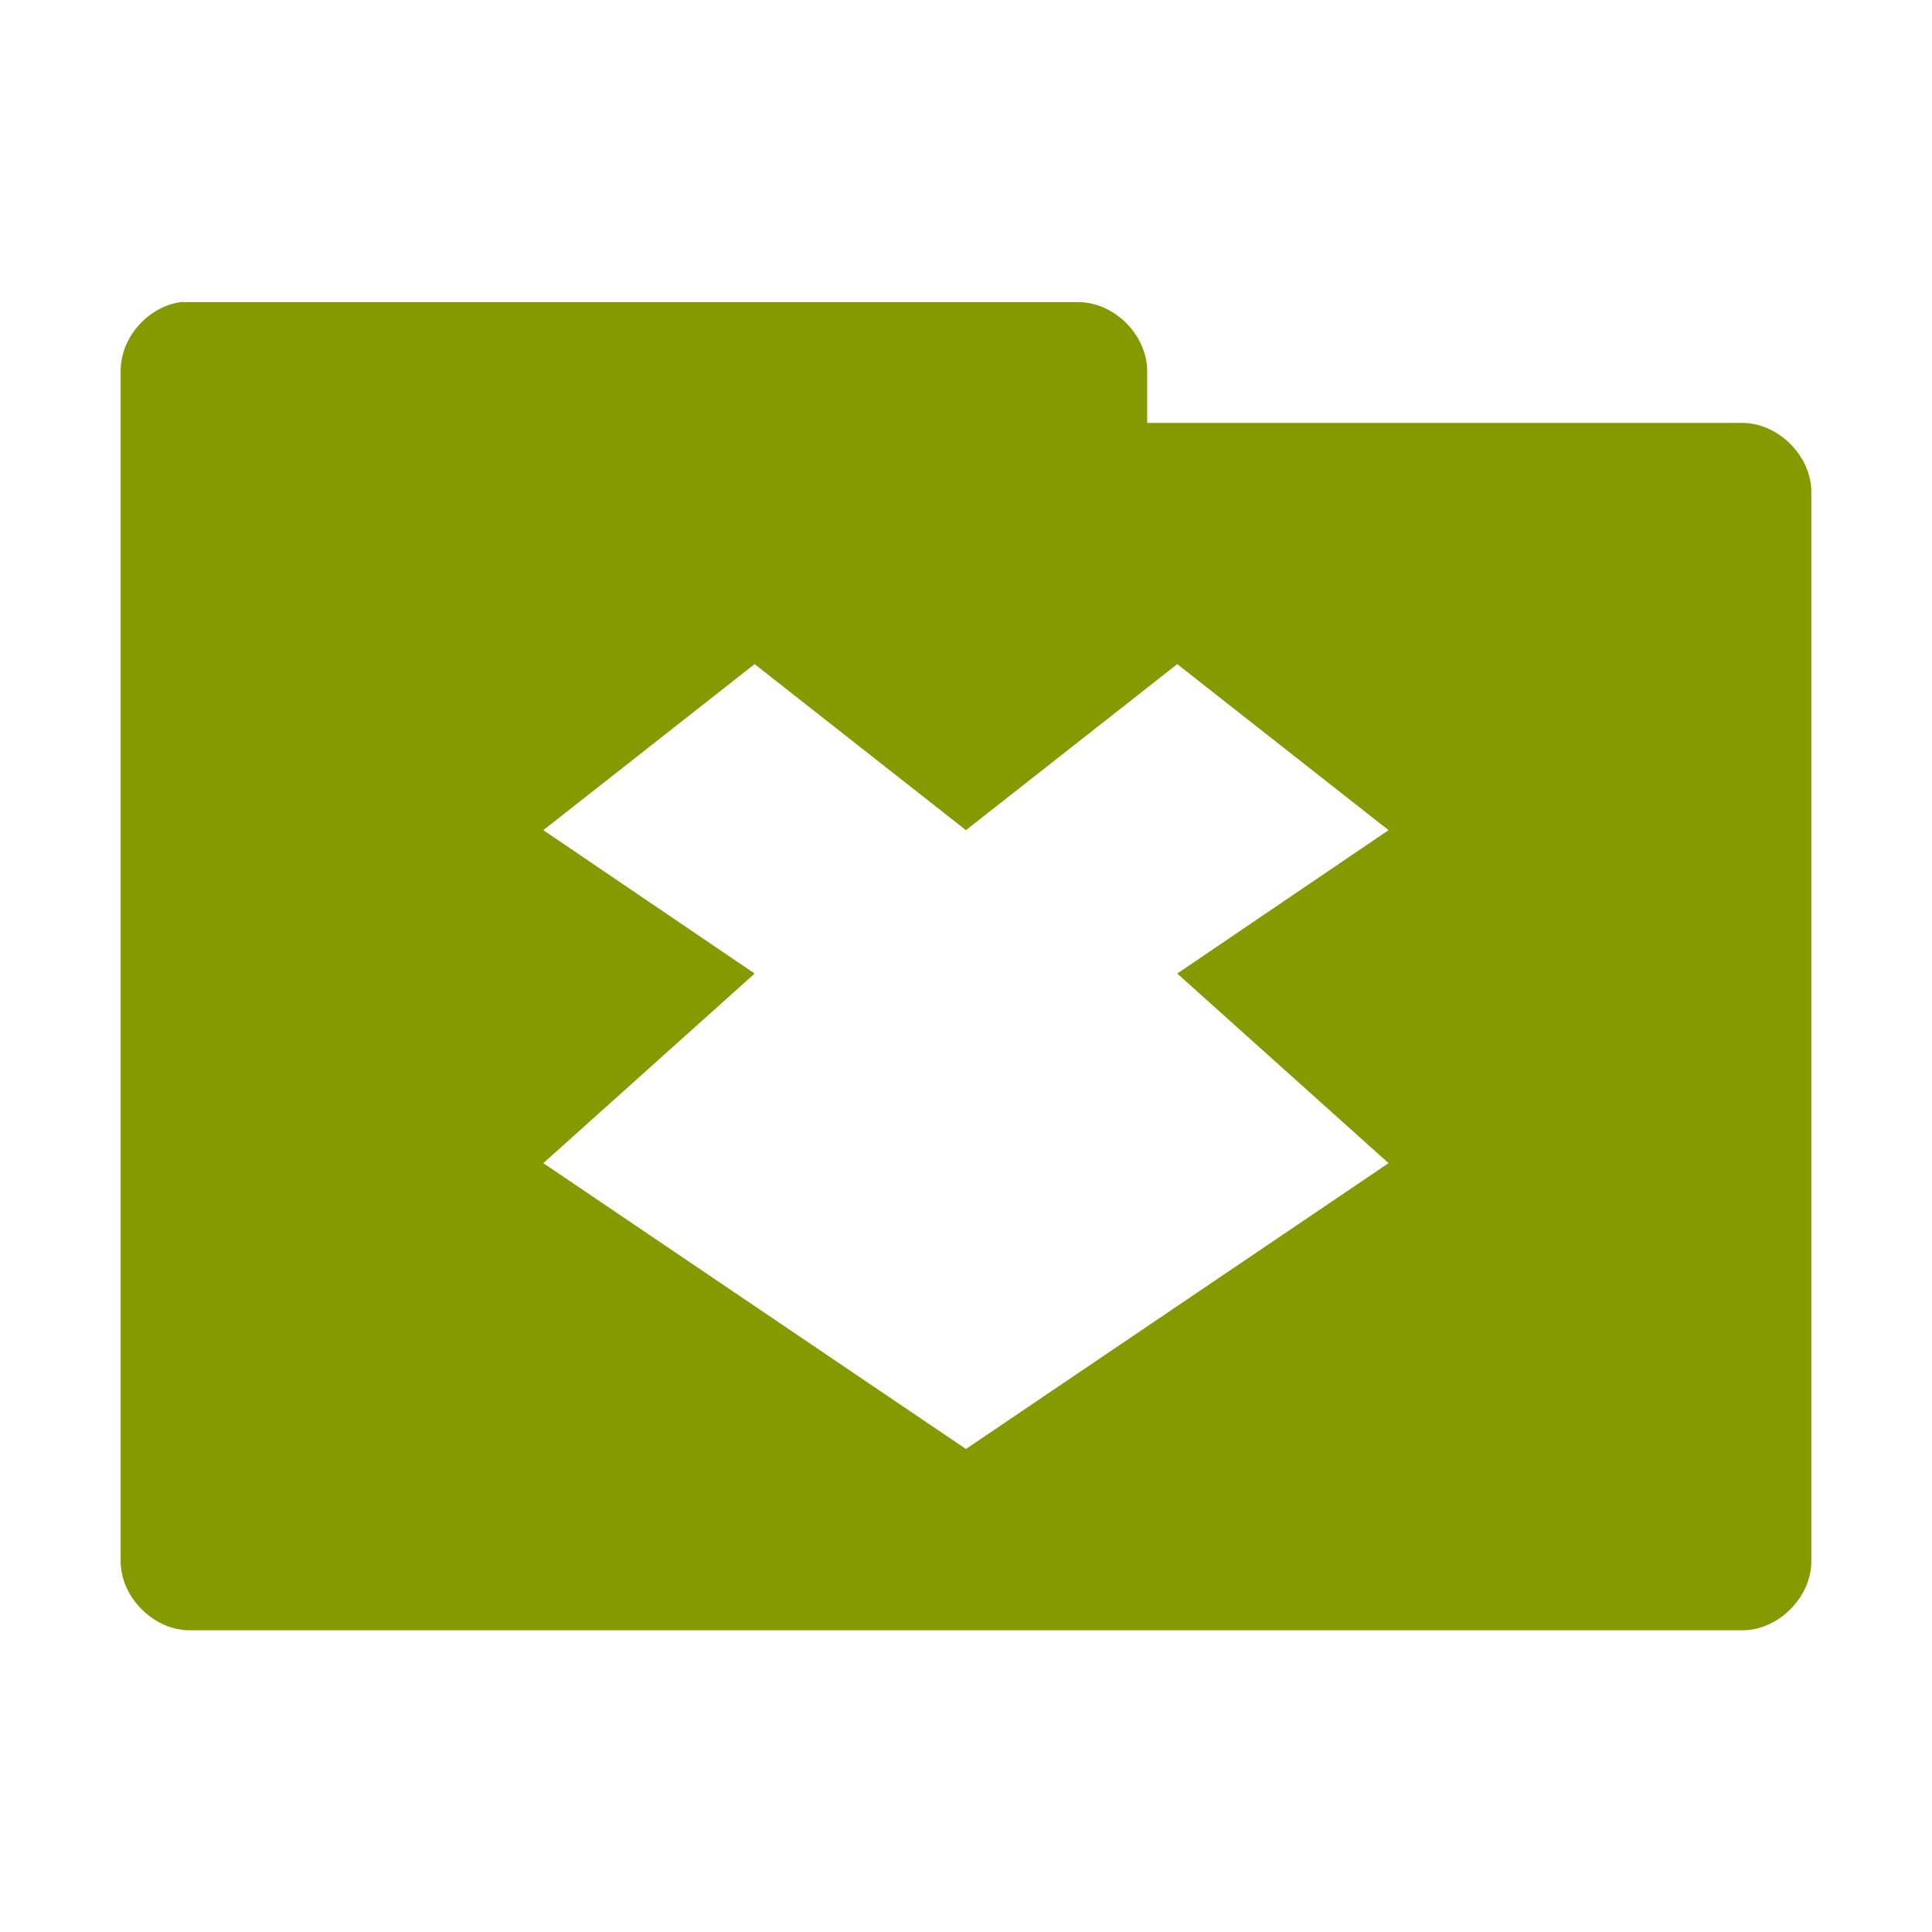 <svg xmlns="http://www.w3.org/2000/svg" viewBox="0 0 64 64">
 <g transform="translate(0,-988.362)">
  <path d="m 6.06 10 c -1.129 0.111 -2.081 1.178 -2.063 2.313 l 0 39.38 c -0.014 1.215 1.098 2.326 2.313 2.313 l 51.38 0 c 1.215 0.014 2.326 -1.098 2.313 -2.313 l 0 -35.37 c 0.014 -1.215 -1.098 -2.326 -2.313 -2.313 l -19.688 0 l 0 -1.688 c 0.014 -1.194 -1.056 -2.294 -2.25 -2.313 l -29.438 0 c -0.083 0 -0.167 0 -0.25 0 z m 18.938 12 l 7 5.5 l 7 -5.5 l 7 5.5 l -7 4.75 l 7 6.281 l -14 9.469 l -14 -9.469 l 7 -6.281 l -7 -4.75 l 7 -5.5 z" transform="translate(0,988.362)" style="visibility:visible;fill:#859900;fill-opacity:1;stroke:none;display:inline;color:#000;fill-rule:nonzero"/>
 </g>
</svg>

